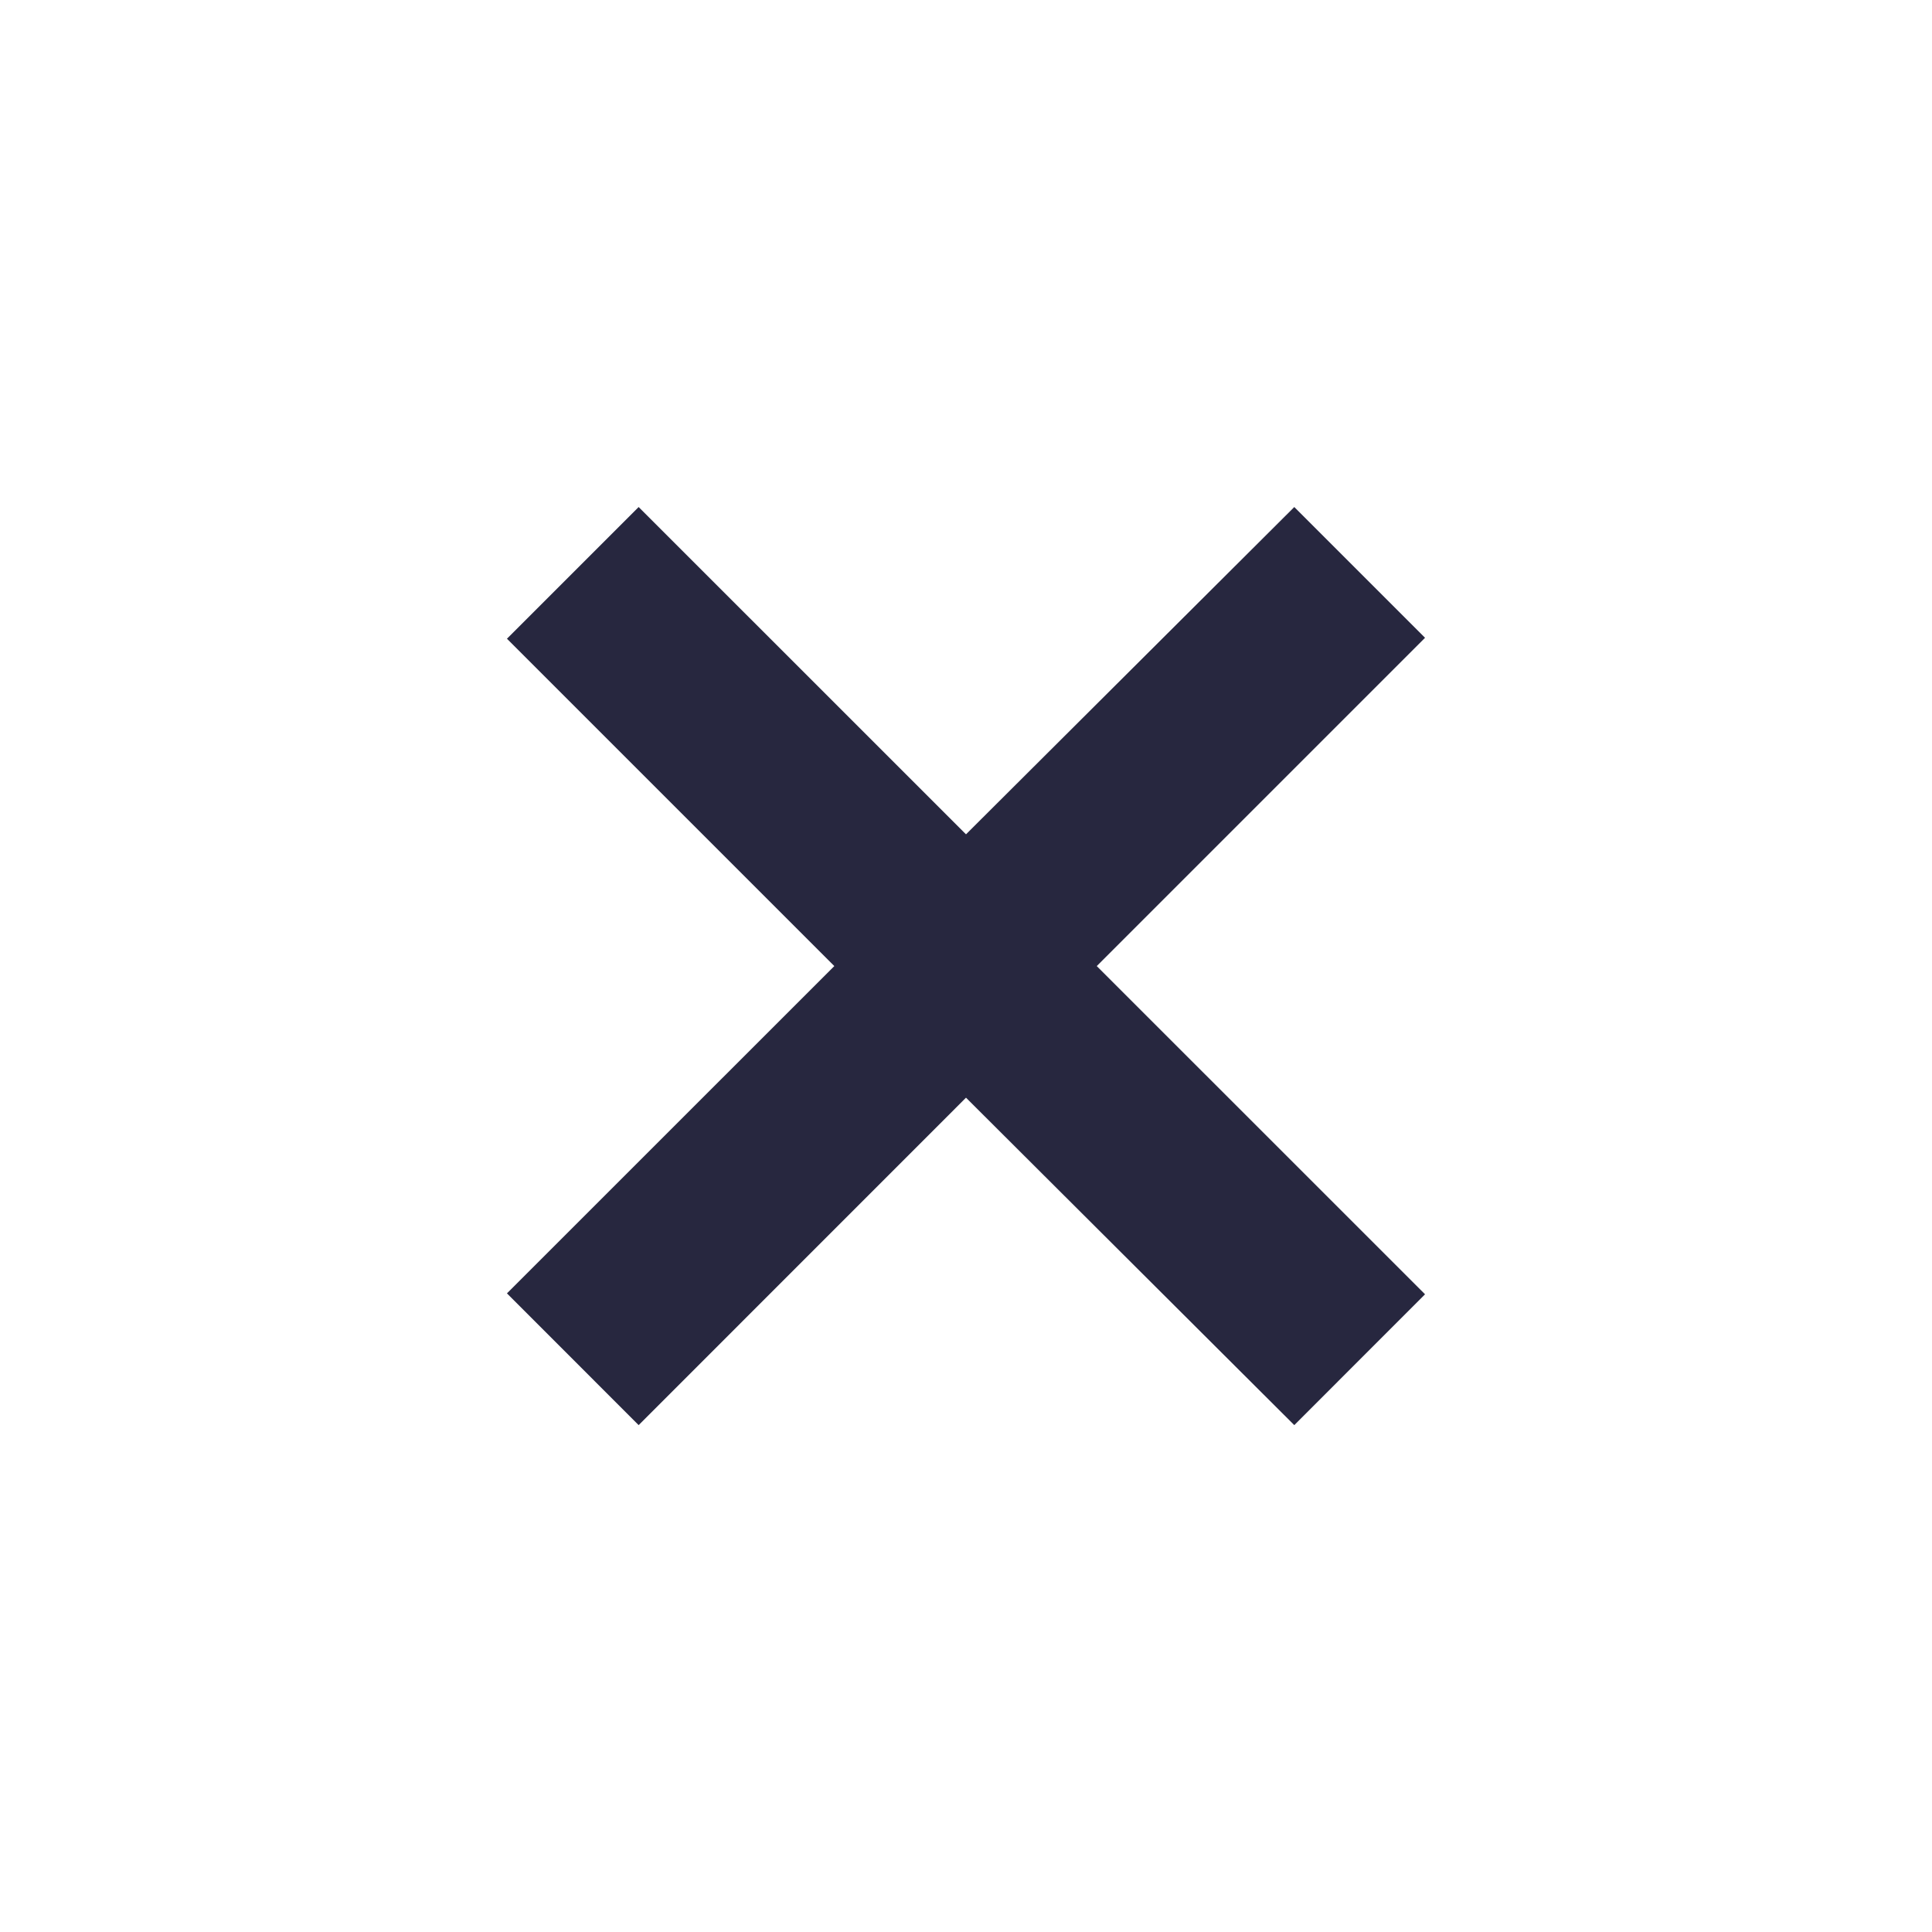 <svg width="25" height="25" viewBox="0 0 25 25" fill="none" xmlns="http://www.w3.org/2000/svg">
<path d="M18.44 8.253L14.192 12.501L18.44 16.748L16.748 18.441L12.5 14.204L8.264 18.441L6.56 16.736L10.796 12.501L6.56 8.265L8.264 6.561L12.5 10.796L16.748 6.561L18.44 8.253Z" fill="#27273F"/>
</svg>
